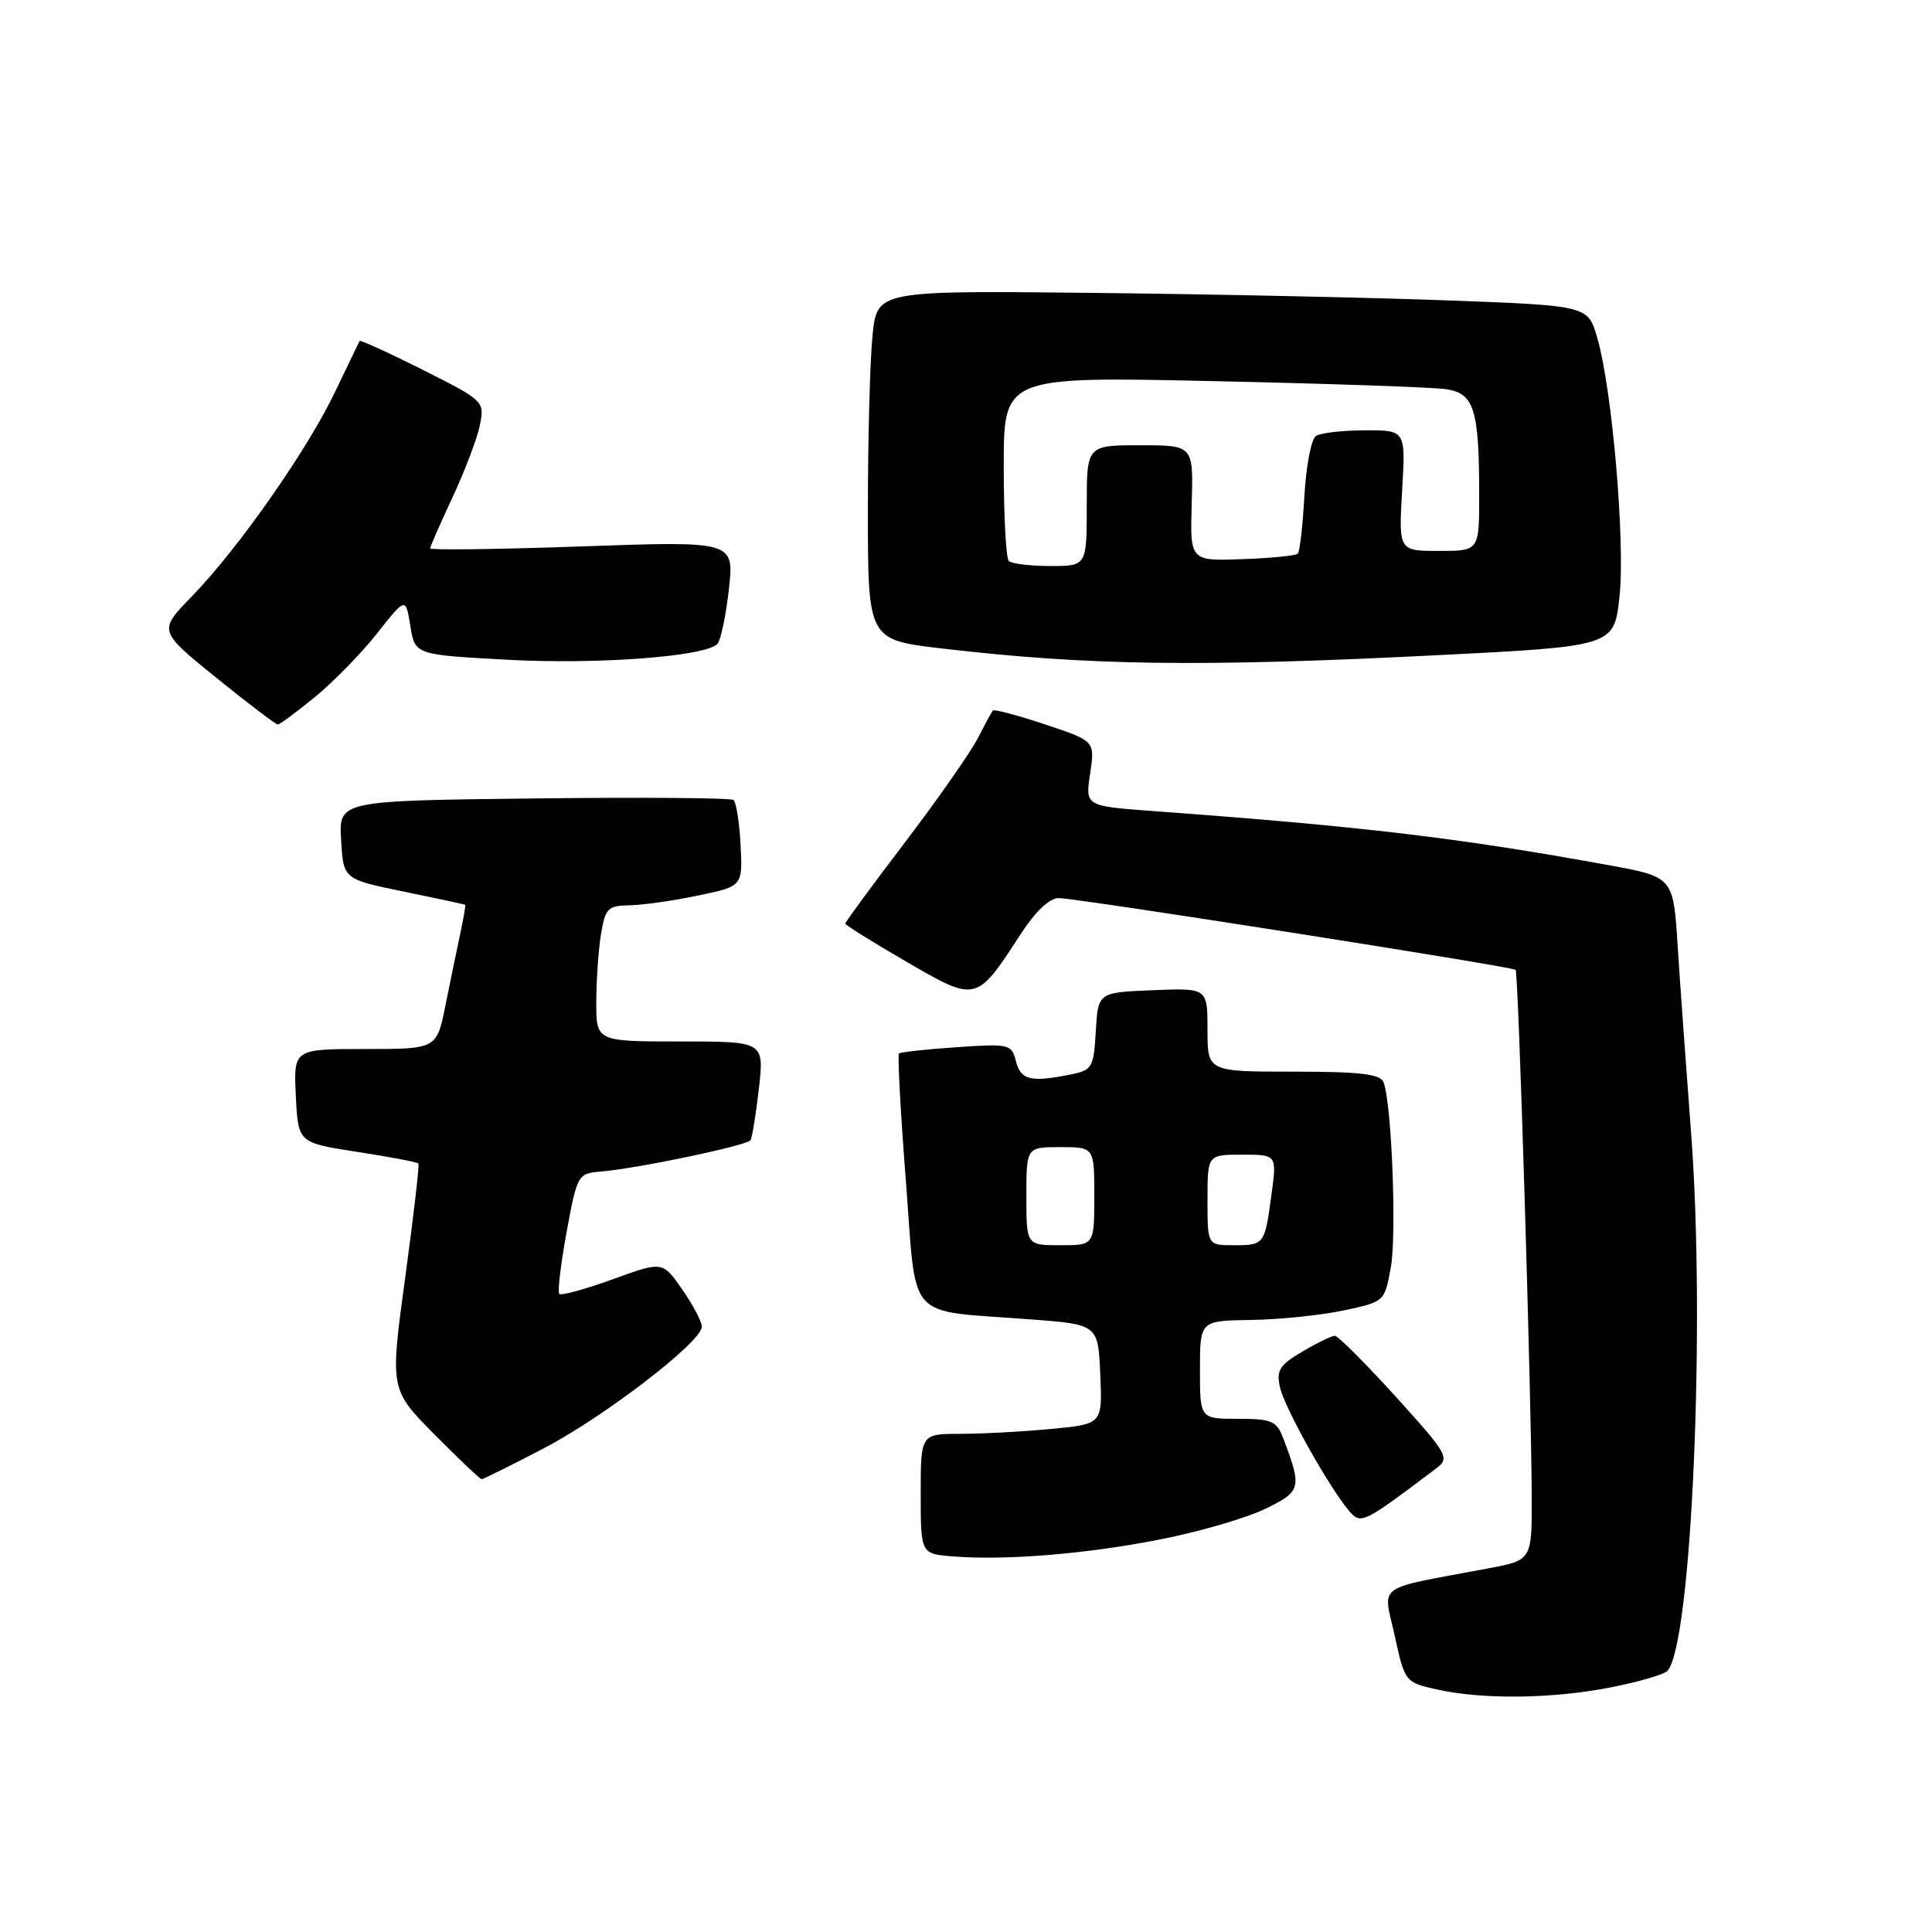 <?xml version="1.0" encoding="UTF-8" standalone="no"?>
<!DOCTYPE svg PUBLIC "-//W3C//DTD SVG 1.1//EN" "http://www.w3.org/Graphics/SVG/1.1/DTD/svg11.dtd" >
<svg xmlns="http://www.w3.org/2000/svg" xmlns:xlink="http://www.w3.org/1999/xlink" version="1.1" viewBox="0 0 256 256">
 <g >
 <path fill="currentColor"
d=" M 213.30 223.61 C 217.05 222.89 220.48 221.89 220.94 221.40 C 224.15 217.93 226.01 175.43 224.07 150.00 C 223.42 141.47 222.62 130.38 222.30 125.35 C 221.72 116.20 221.72 116.20 213.11 114.63 C 193.23 111.01 180.61 109.51 152.65 107.46 C 143.80 106.80 143.80 106.80 144.45 102.50 C 145.09 98.19 145.09 98.19 138.48 95.99 C 134.85 94.78 131.73 93.95 131.56 94.15 C 131.39 94.34 130.50 95.99 129.57 97.81 C 128.64 99.64 124.31 105.83 119.94 111.58 C 115.57 117.32 112.00 122.19 112.00 122.38 C 112.00 122.57 115.64 124.85 120.10 127.43 C 129.39 132.83 129.37 132.84 135.24 123.78 C 137.18 120.79 139.06 119.00 140.27 119.00 C 142.62 119.00 200.36 128.07 200.83 128.51 C 201.20 128.86 202.90 184.62 202.96 198.11 C 203.00 206.73 203.00 206.73 197.25 207.81 C 181.92 210.69 183.27 209.73 184.80 216.71 C 186.14 222.85 186.20 222.92 190.33 223.85 C 196.40 225.21 205.52 225.12 213.30 223.61 Z  M 153.78 203.97 C 158.89 202.97 165.11 201.16 167.61 199.95 C 172.44 197.61 172.55 197.20 170.02 190.54 C 169.16 188.28 168.49 188.00 164.02 188.00 C 159.00 188.00 159.00 188.00 159.00 181.50 C 159.00 175.00 159.00 175.00 165.75 174.90 C 169.46 174.85 174.97 174.29 177.98 173.65 C 183.44 172.50 183.46 172.49 184.28 168.00 C 185.09 163.62 184.41 146.23 183.33 143.41 C 182.91 142.31 180.26 142.00 171.39 142.00 C 160.00 142.00 160.00 142.00 160.00 136.46 C 160.00 130.91 160.00 130.91 152.75 131.21 C 145.50 131.50 145.50 131.50 145.20 136.63 C 144.92 141.48 144.73 141.80 141.83 142.38 C 136.57 143.44 135.25 143.11 134.62 140.63 C 134.05 138.35 133.76 138.28 126.76 138.76 C 122.77 139.03 119.33 139.41 119.12 139.59 C 118.92 139.77 119.32 147.35 120.03 156.44 C 121.50 175.45 119.79 173.54 136.51 174.82 C 145.50 175.50 145.50 175.50 145.79 182.10 C 146.08 188.70 146.08 188.70 139.29 189.34 C 135.56 189.70 130.14 189.99 127.25 189.99 C 122.00 190.00 122.00 190.00 122.00 197.94 C 122.00 205.89 122.00 205.89 126.25 206.23 C 133.23 206.79 143.92 205.92 153.78 203.97 Z  M 190.37 194.52 C 192.12 193.19 191.81 192.64 184.93 185.05 C 180.91 180.62 177.28 177.00 176.87 177.00 C 176.45 177.00 174.52 177.94 172.56 179.10 C 169.53 180.88 169.10 181.58 169.61 183.85 C 170.22 186.57 176.15 197.15 178.78 200.22 C 180.33 202.03 180.60 201.90 190.37 194.52 Z  M 71.94 191.97 C 80.05 187.75 93.00 177.80 93.00 175.78 C 93.00 175.14 91.83 172.92 90.40 170.86 C 87.80 167.11 87.80 167.11 81.19 169.51 C 77.55 170.83 74.37 171.70 74.11 171.45 C 73.86 171.20 74.30 167.50 75.08 163.24 C 76.46 155.72 76.58 155.49 79.50 155.25 C 84.35 154.86 99.01 151.79 99.45 151.08 C 99.67 150.72 100.17 147.63 100.56 144.22 C 101.26 138.00 101.26 138.00 90.13 138.00 C 79.00 138.00 79.00 138.00 79.01 132.75 C 79.02 129.86 79.30 125.81 79.64 123.75 C 80.20 120.36 80.56 120.00 83.38 119.96 C 85.10 119.93 89.18 119.36 92.45 118.67 C 98.41 117.44 98.41 117.44 98.13 111.97 C 97.98 108.96 97.55 106.28 97.18 106.00 C 96.80 105.72 84.89 105.63 70.70 105.80 C 44.90 106.10 44.90 106.10 45.20 111.30 C 45.50 116.50 45.50 116.50 53.50 118.14 C 57.90 119.04 61.56 119.83 61.64 119.89 C 61.72 119.95 61.42 121.69 60.98 123.75 C 60.54 125.81 59.65 130.09 59.02 133.25 C 57.86 139.00 57.86 139.00 48.38 139.00 C 38.90 139.00 38.90 139.00 39.20 145.21 C 39.50 151.42 39.50 151.42 47.34 152.63 C 51.65 153.29 55.29 153.99 55.44 154.17 C 55.59 154.35 54.80 161.16 53.69 169.30 C 51.67 184.11 51.67 184.11 57.55 190.05 C 60.79 193.32 63.61 196.00 63.82 196.00 C 64.02 196.00 67.68 194.19 71.94 191.97 Z  M 41.73 92.36 C 44.17 90.36 47.88 86.57 49.97 83.92 C 53.76 79.12 53.76 79.12 54.37 82.94 C 54.99 86.76 54.99 86.76 67.24 87.42 C 79.17 88.07 93.42 87.00 95.05 85.33 C 95.50 84.87 96.18 81.62 96.58 78.09 C 97.29 71.69 97.29 71.69 77.15 72.40 C 66.07 72.79 57.00 72.91 57.00 72.66 C 57.00 72.42 58.34 69.36 59.98 65.86 C 61.61 62.36 63.24 58.07 63.59 56.32 C 64.22 53.17 64.13 53.09 56.01 49.00 C 51.49 46.73 47.72 45.01 47.64 45.19 C 47.55 45.36 46.08 48.42 44.36 52.00 C 40.64 59.75 31.54 72.73 25.40 79.05 C 20.98 83.59 20.98 83.59 28.65 89.80 C 32.87 93.21 36.54 96.00 36.81 96.00 C 37.07 96.00 39.29 94.36 41.73 92.36 Z  M 190.19 86.83 C 213.88 85.64 213.88 85.64 214.59 79.07 C 215.37 71.87 213.63 51.63 211.65 44.78 C 210.42 40.50 210.42 40.50 191.96 39.81 C 181.81 39.43 160.61 38.98 144.87 38.81 C 116.23 38.50 116.23 38.50 115.62 44.40 C 115.28 47.64 115.00 58.05 115.00 67.53 C 115.00 84.77 115.00 84.77 124.75 85.92 C 144.22 88.20 158.95 88.40 190.19 86.83 Z  M 136.00 158.50 C 136.00 152.00 136.00 152.00 140.50 152.00 C 145.00 152.00 145.00 152.00 145.00 158.50 C 145.00 165.00 145.00 165.00 140.50 165.00 C 136.00 165.00 136.00 165.00 136.00 158.50 Z  M 160.00 159.00 C 160.00 153.00 160.00 153.00 164.59 153.00 C 169.19 153.00 169.19 153.00 168.48 158.25 C 167.58 164.95 167.54 165.00 163.44 165.00 C 160.00 165.00 160.00 165.00 160.00 159.00 Z  M 133.67 74.33 C 133.30 73.97 133.00 68.32 133.00 61.78 C 133.00 49.89 133.00 49.89 160.75 50.50 C 176.01 50.83 189.91 51.31 191.63 51.57 C 195.34 52.13 196.00 54.24 196.00 65.63 C 196.00 73.00 196.00 73.00 190.67 73.00 C 185.33 73.00 185.33 73.00 185.79 65.00 C 186.26 57.00 186.26 57.00 180.88 57.02 C 177.92 57.02 174.99 57.36 174.37 57.77 C 173.75 58.17 173.06 61.74 172.84 65.70 C 172.62 69.65 172.23 73.11 171.96 73.37 C 171.70 73.63 168.38 73.96 164.59 74.09 C 157.68 74.34 157.68 74.34 157.91 66.67 C 158.13 59.00 158.13 59.00 151.07 59.00 C 144.00 59.00 144.00 59.00 144.00 67.00 C 144.00 75.00 144.00 75.00 139.17 75.00 C 136.51 75.00 134.03 74.70 133.67 74.33 Z "/>
</g>
</svg>